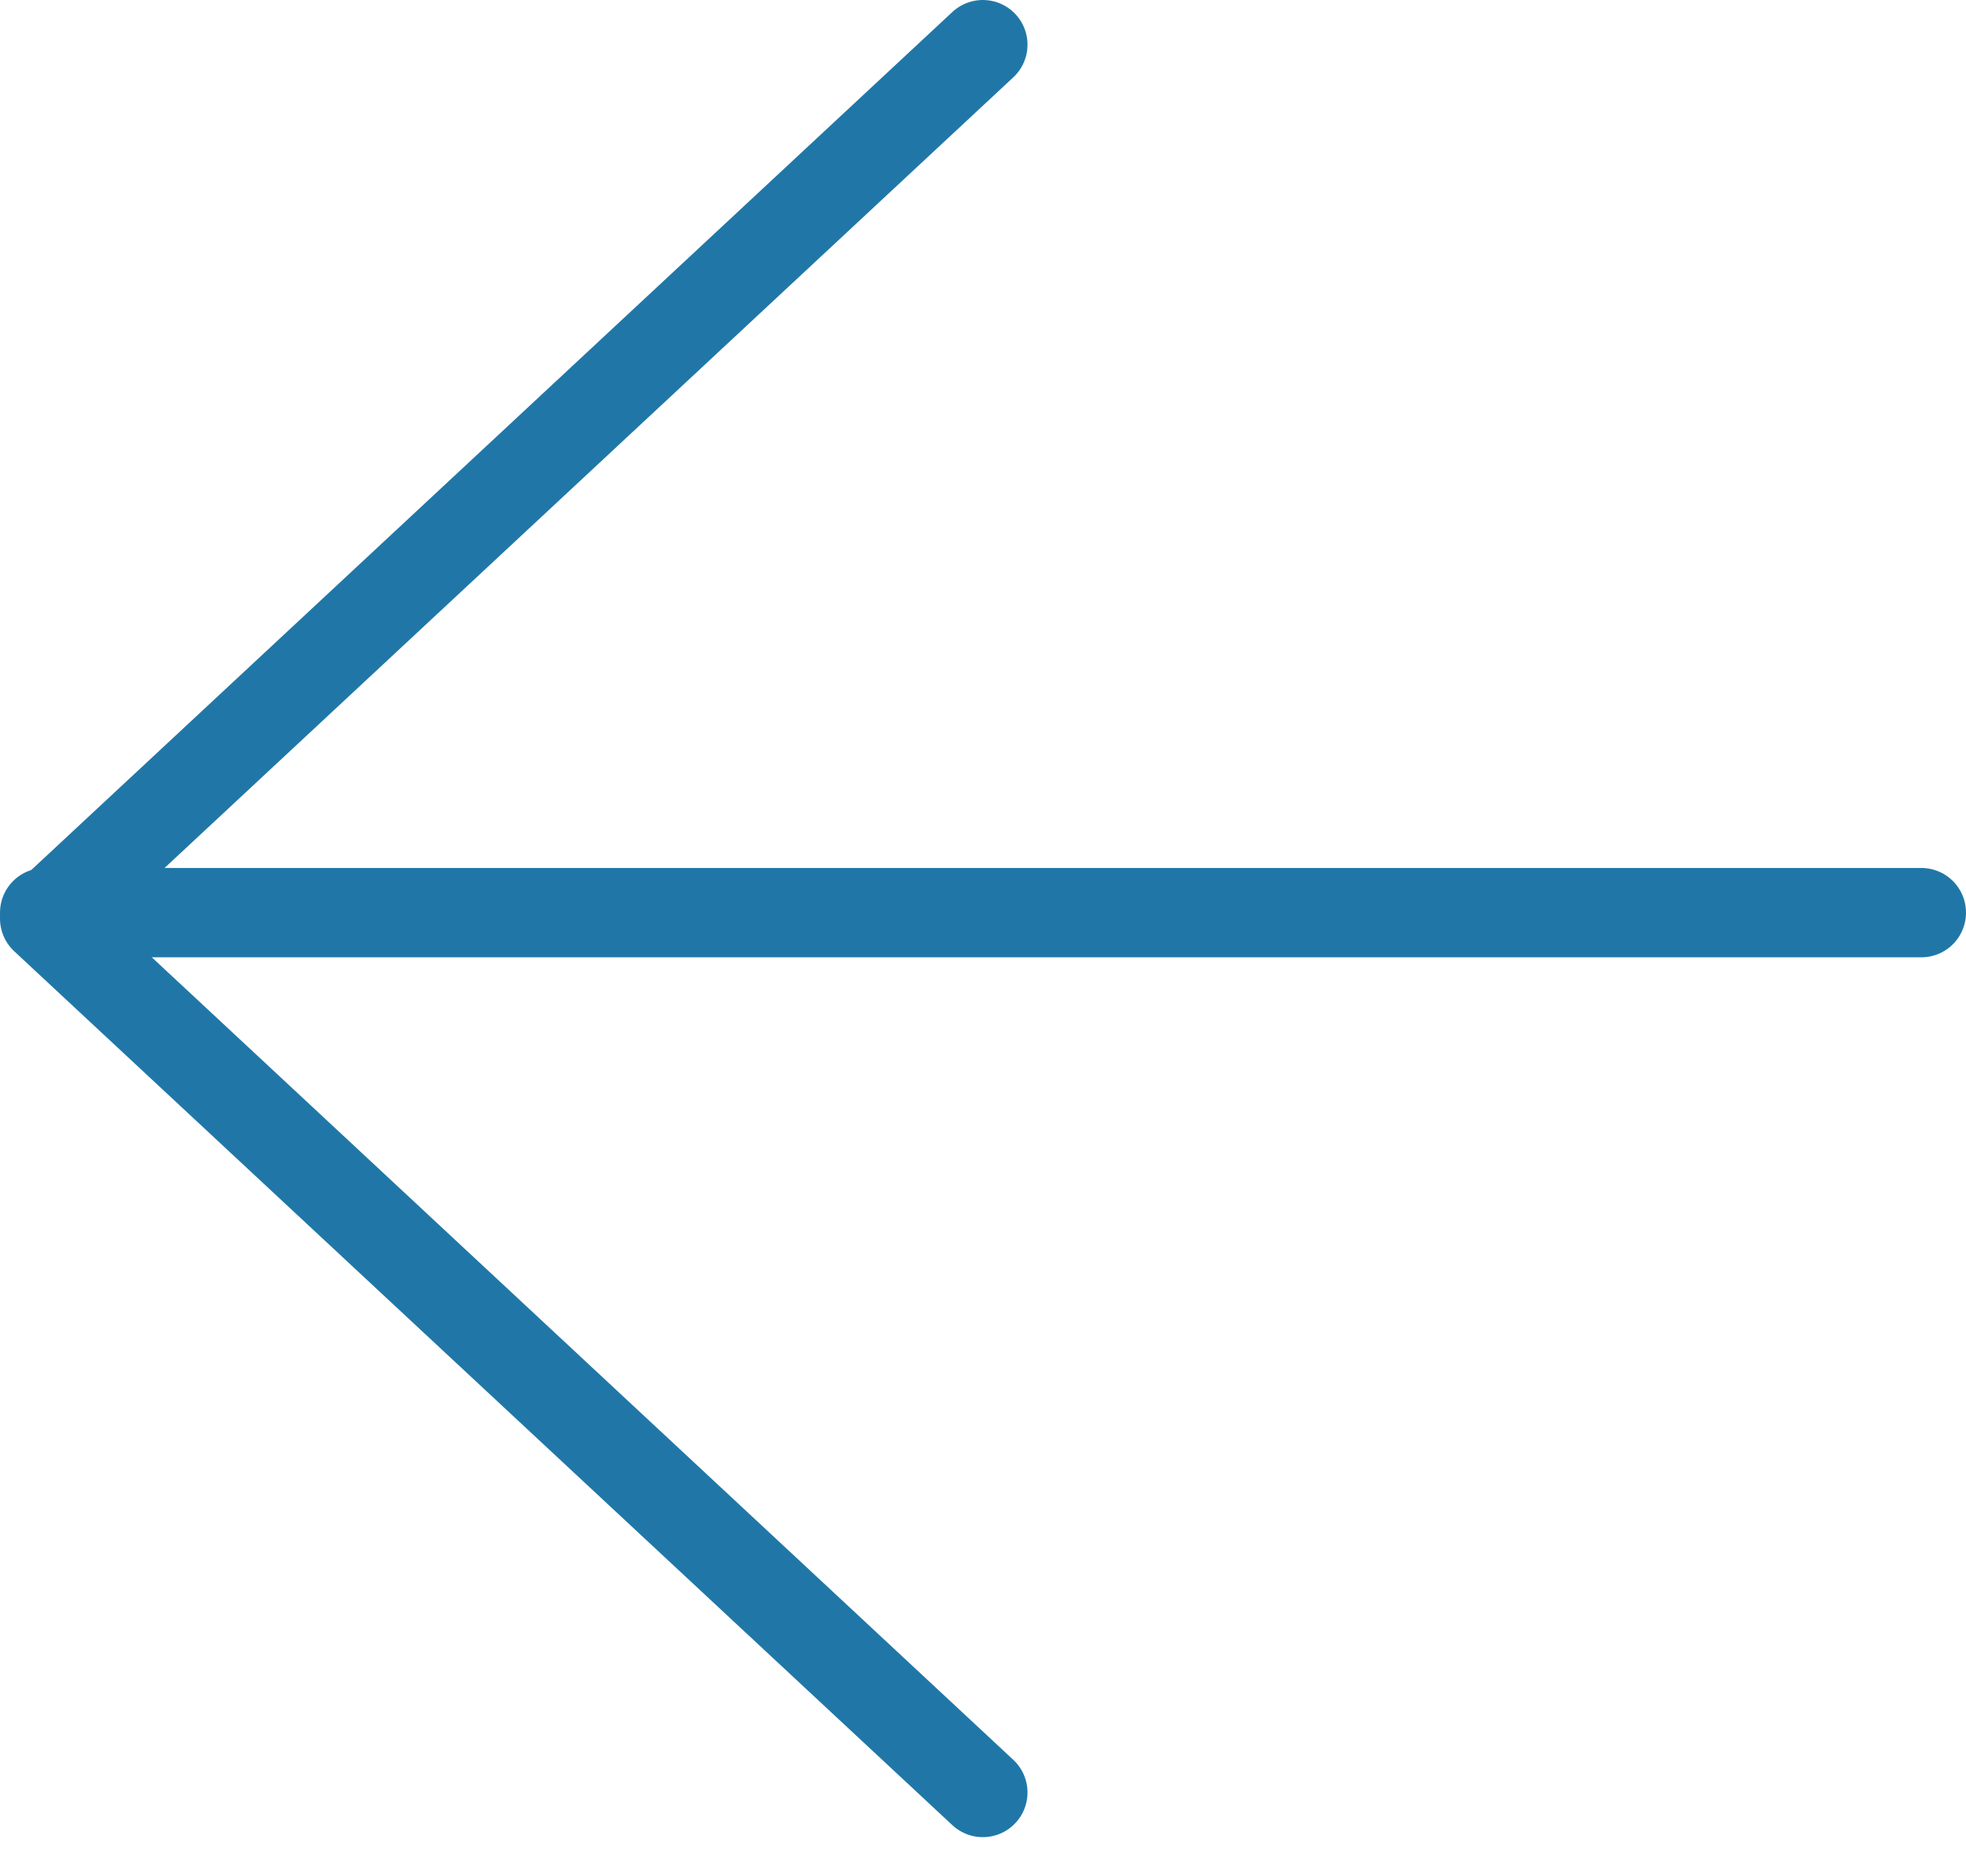 <?xml version="1.0" encoding="UTF-8" standalone="no"?>
<svg width="44px" height="42px" viewBox="0 0 44 42" version="1.1" xmlns="http://www.w3.org/2000/svg" xmlns:xlink="http://www.w3.org/1999/xlink" xmlns:sketch="http://www.bohemiancoding.com/sketch/ns">
    <!-- Generator: Sketch 3.3.2 (12043) - http://www.bohemiancoding.com/sketch -->
    <title>shape copy</title>
    <desc>Created with Sketch.</desc>
    <defs></defs>
    <g id="Rádio-FM-Meio-Norte" stroke="none" stroke-width="1" fill="none" fill-rule="evenodd" sketch:type="MSPage">
        <g id="Music-(FMMNpedir)" sketch:type="MSArtboardGroup" transform="translate(-30, -81)" stroke-linecap="round" stroke="#2077A7" stroke-width="2">
            <g id="shape-copy" sketch:type="MSLayerGroup" transform="translate(31, 82)">
                <path d="M20.996,39.124 L0,19.562 L20.996,-3.97903932e-13" id="line" stroke-linejoin="round" sketch:type="MSShapeGroup"></path>
                <path d="M-2.21211938e-15,19.429 L42,19.429" id="Line" sketch:type="MSShapeGroup"></path>
            </g>
        </g>
    </g>
</svg>